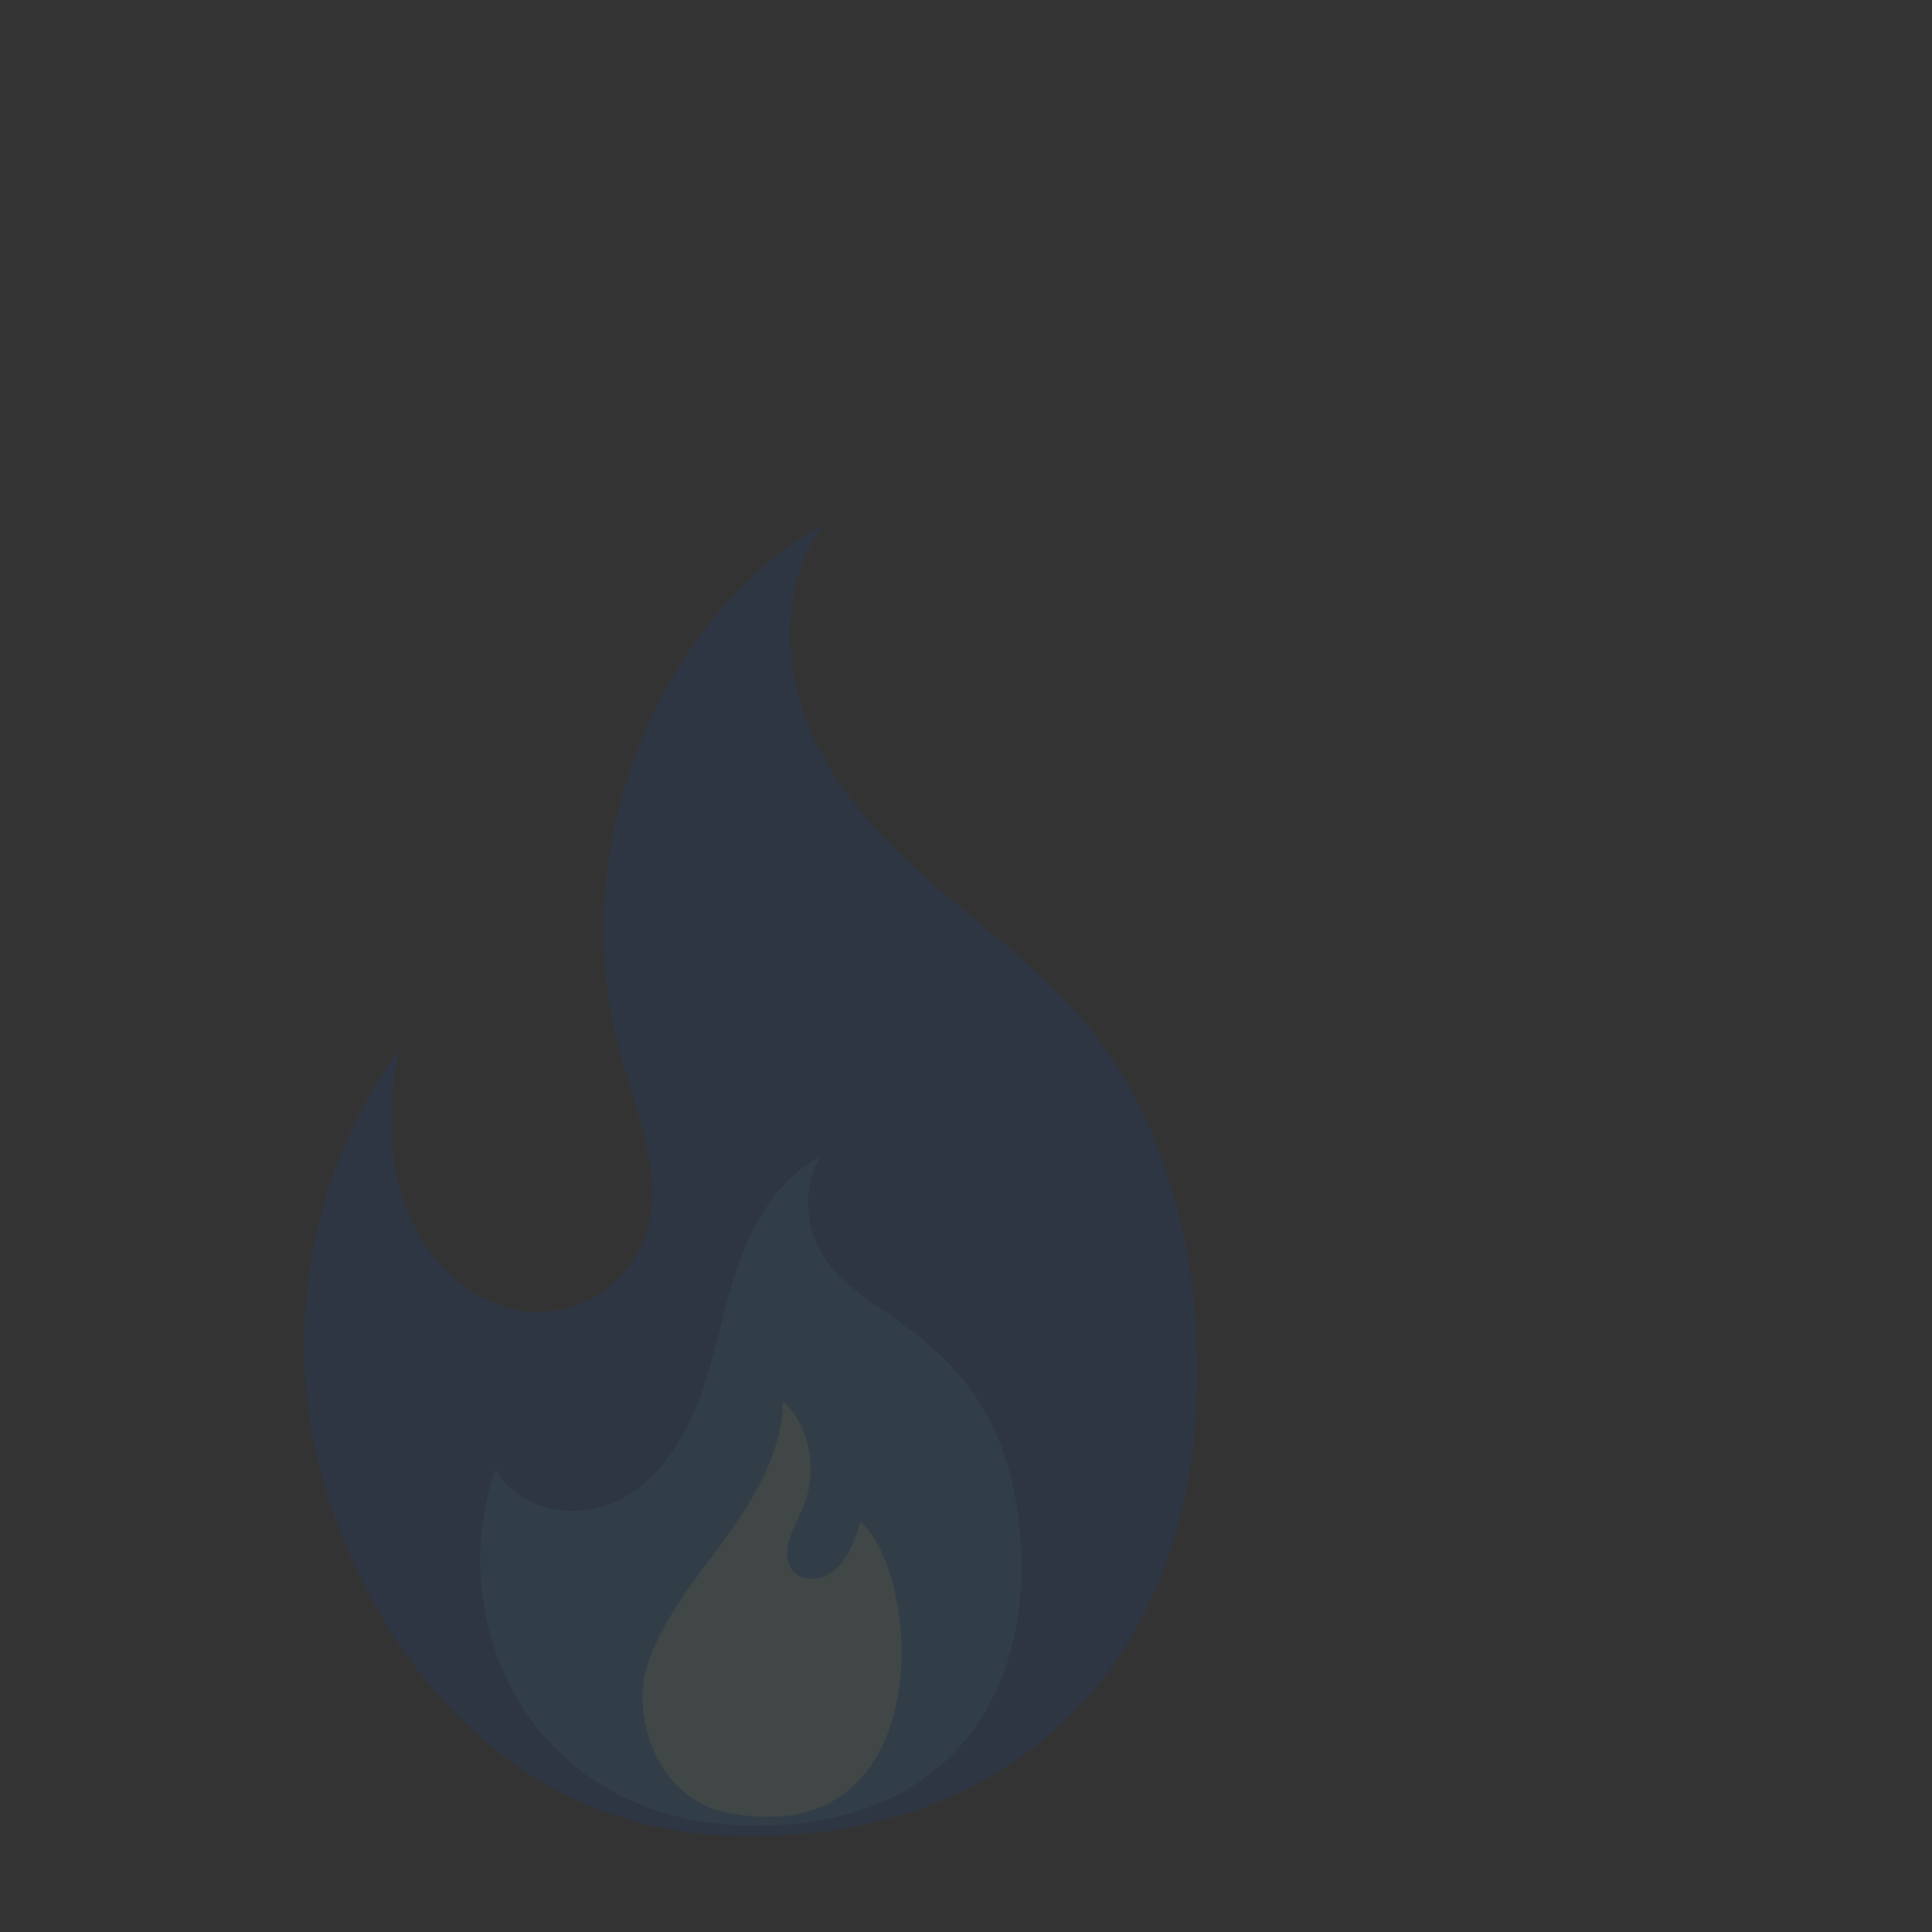 <?xml version="1.0" encoding="utf-8"?>
<!-- Generator: Adobe Illustrator 27.5.0, SVG Export Plug-In . SVG Version: 6.00 Build 0)  -->
<svg version="1.1" xmlns="http://www.w3.org/2000/svg" xmlns:xlink="http://www.w3.org/1999/xlink" 
	 viewBox="0 0 1200 1200" style="enable-background:new 0 0 2200 1466;" xml:space="preserve">

<rect x="0" y="0" width="1200" height="1200" fill="#333333" stroke="none"/>

<g id="Objects"  opacity="0.1">
	<g>
		<path style="fill:#0A53D3;" d="M729.685,954.822c-31.503,105.211-119.452,185.83-265.321,185.83
			c-151.974,0-236.728-120.825-265.292-227.129c-23.836-88.713-4.654-189.602,48.999-261.266
			c-7.813,33.085-7.645,69.2,5.116,100.411c12.761,31.211,39.251,56.601,70.314,61.577c31.063,4.976,65.264-13.389,76.771-45.174
			c13.45-37.176-4.801-77.804-15.4-116.056c-34.12-123.073,22.18-268.331,127.009-327.667
			c-26.805,34.728-26.321,87.397-8.612,128.456c17.701,41.051,49.644,72.597,82.437,100.594
			c32.8,27.989,67.631,53.985,94.553,88.609C745.928,727.47,757.612,861.556,729.685,954.822z"/>
		<g>
			<path style="fill:#2BA4FF;" d="M634.056,959.277c5.425,89.125-41.059,174.648-164.491,174.648
				c-82.732,0-130.264-44.003-151.95-85.46c-21.687-41.445-25.255-91.981-9.603-136.062c12.857,25.452,48.778,32.431,74.598,20.309
				c25.819-12.122,42.455-38.178,52.307-64.942c9.853-26.764,14.313-55.259,23.733-82.181c9.42-26.921,25.098-53.37,50.313-66.713
				c-9.38,17.121-12.857,45.876,10.393,71.838C548.222,822.948,626.828,840.532,634.056,959.277z"/>
		</g>
		<path style="fill:#C4F5FD;" d="M453.38,1126.241c-47.611-8.724-61.278-63.281-51.085-92.827
			c10.207-29.532,30.516-53.515,48.555-78.363c18.026-24.862,34.819-53.37,35.593-84.608c16.36,15.087,21.791,42.783,12.726,64.824
			c-5.156,12.555-14.563,26.764-8.187,38.204c5.366,9.63,19.351,8.961,27.643,1.64c8.292-7.321,12.28-18.827,15.901-29.742
			C572.797,978.168,583.198,1150.013,453.38,1126.241z"/>
	</g>
	
</g>
</svg>

